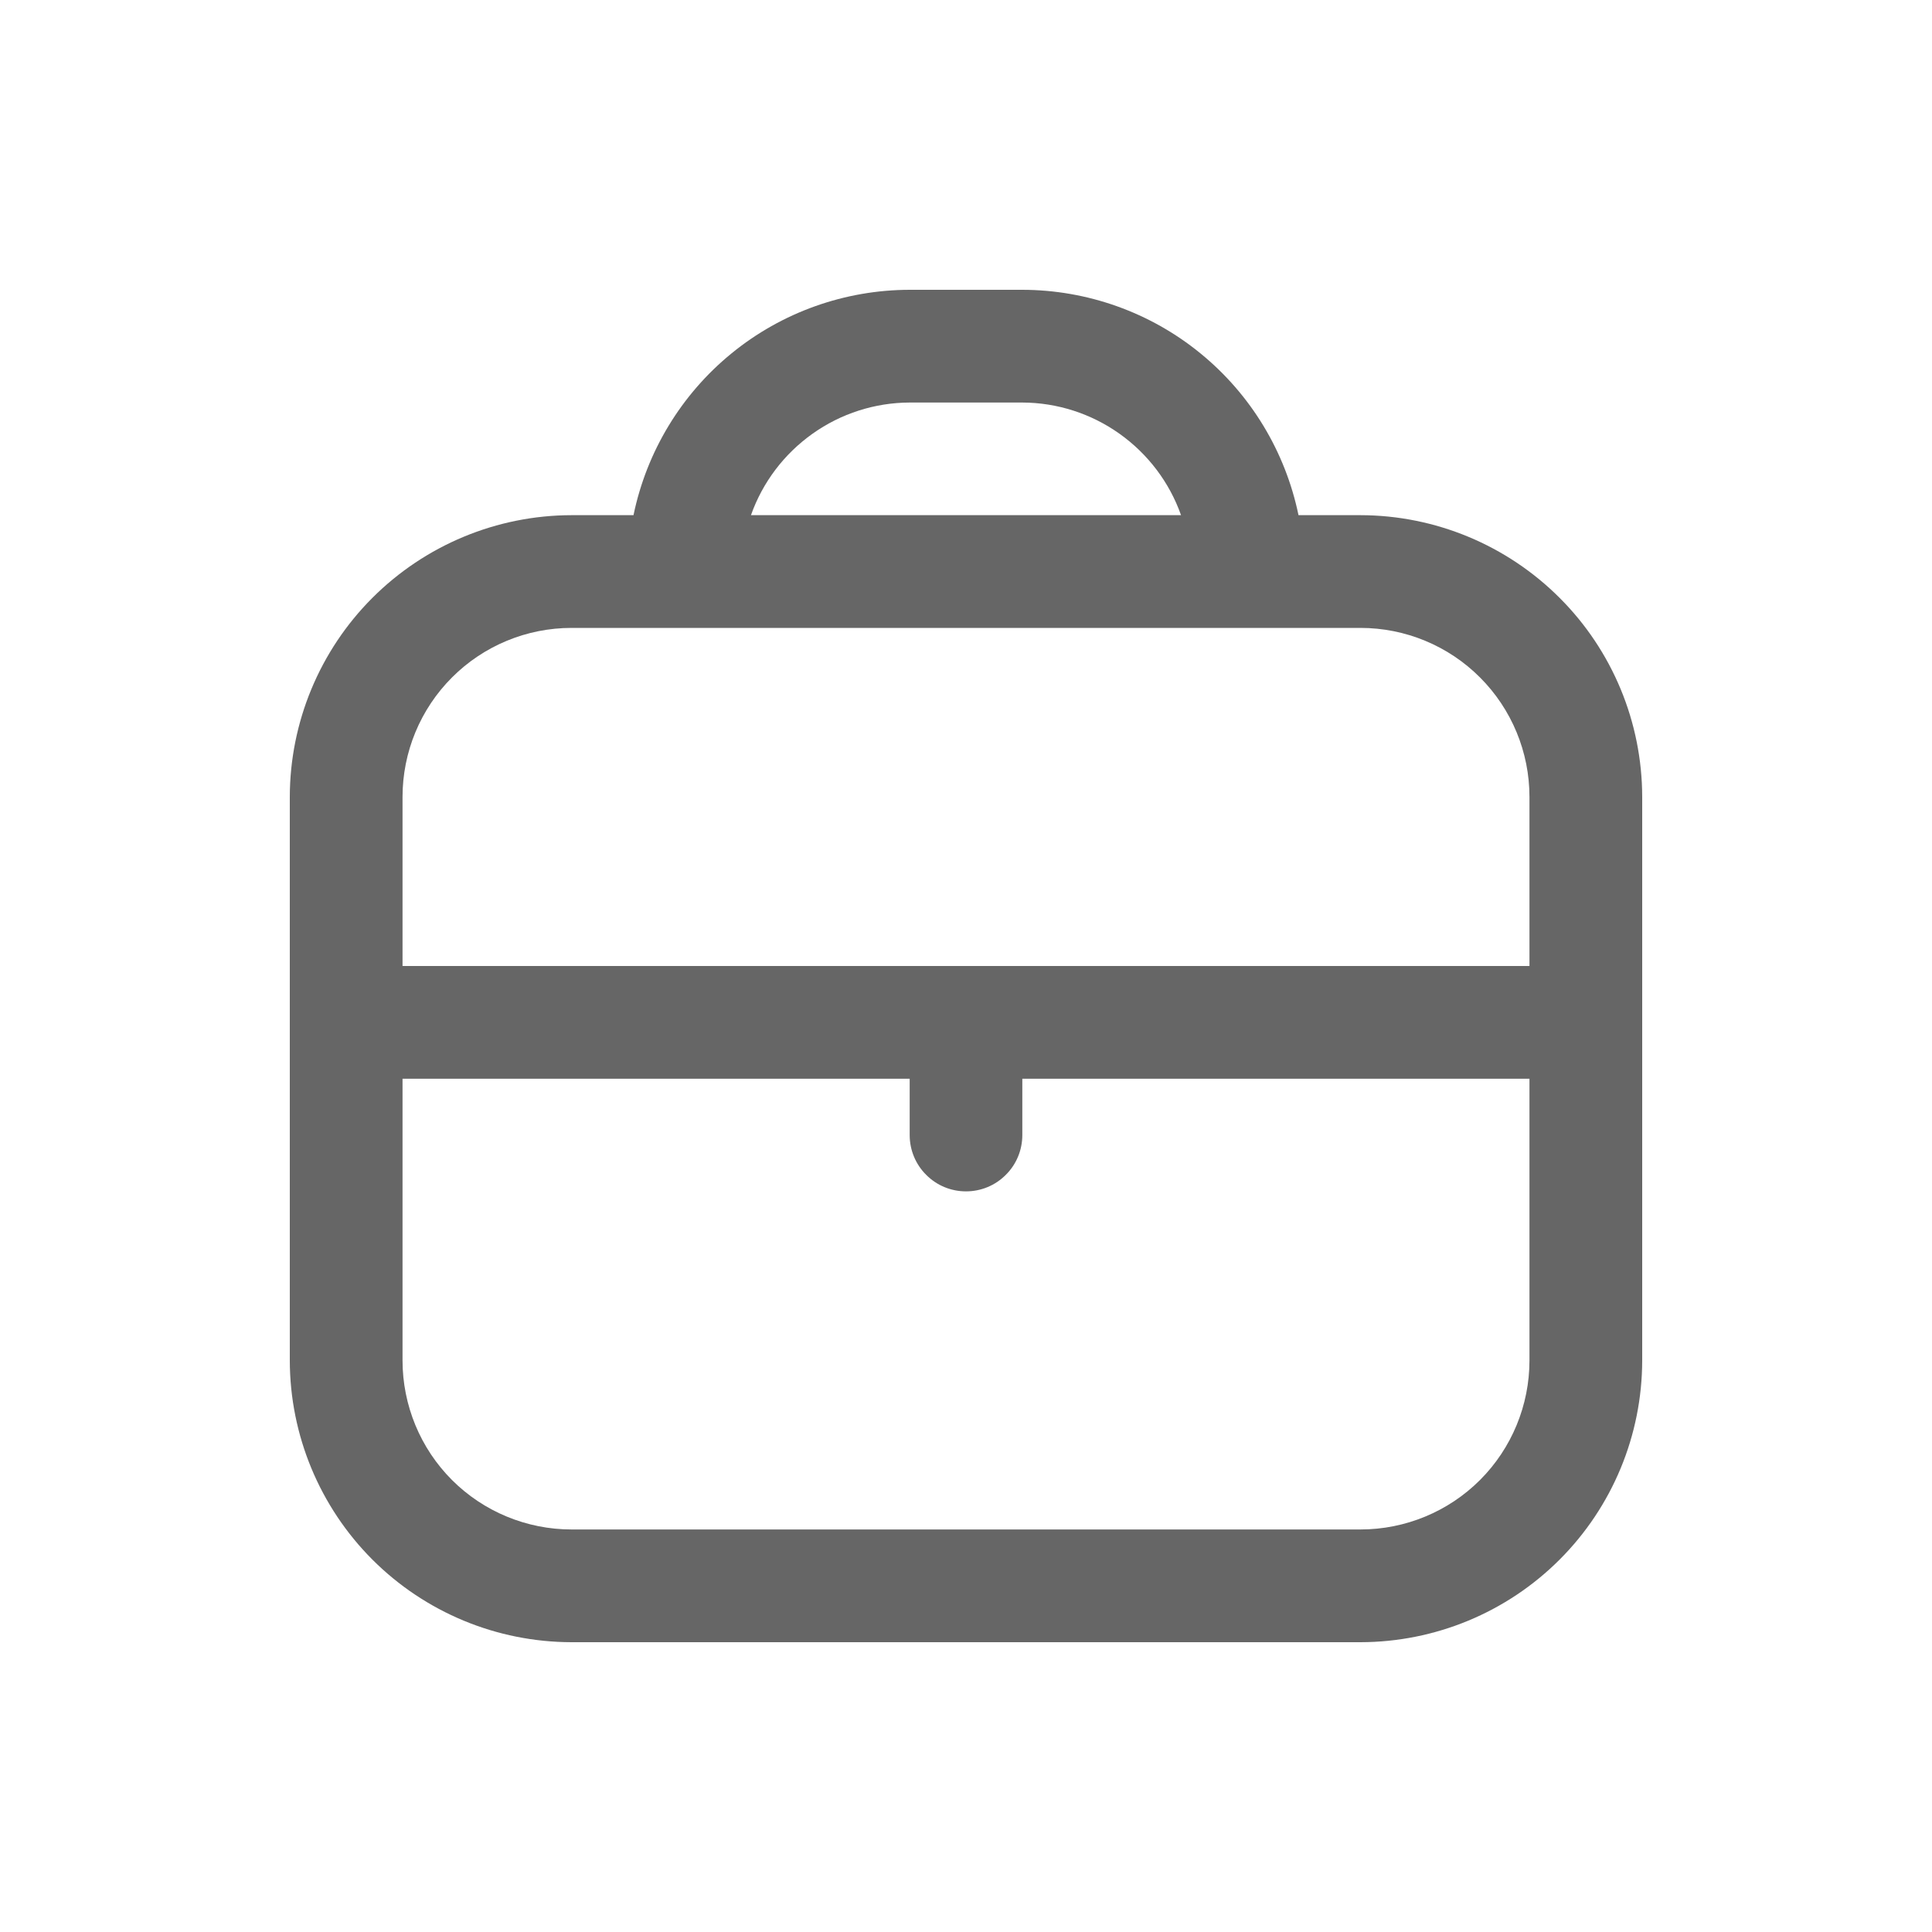 <svg width="20" height="20" viewBox="0 0 20 20" fill="none" xmlns="http://www.w3.org/2000/svg">
<path d="M14.083 5.333H13.442C13.306 4.675 12.948 4.083 12.427 3.658C11.907 3.233 11.255 3.001 10.583 3L9.417 3C8.745 3.001 8.093 3.233 7.573 3.658C7.052 4.083 6.694 4.675 6.558 5.333H5.917C5.143 5.334 4.402 5.642 3.855 6.189C3.309 6.735 3.001 7.477 3 8.25L3 14.083C3.001 14.857 3.309 15.598 3.855 16.145C4.402 16.692 5.143 16.999 5.917 17H14.083C14.857 16.999 15.598 16.692 16.145 16.145C16.692 15.598 16.999 14.857 17 14.083V8.25C16.999 7.477 16.692 6.735 16.145 6.189C15.598 5.642 14.857 5.334 14.083 5.333ZM9.417 4.167H10.583C10.944 4.168 11.295 4.281 11.589 4.49C11.883 4.699 12.106 4.993 12.226 5.333H7.774C7.894 4.993 8.117 4.699 8.411 4.49C8.705 4.281 9.056 4.168 9.417 4.167ZM5.917 6.5H14.083C14.547 6.5 14.993 6.684 15.321 7.013C15.649 7.341 15.833 7.786 15.833 8.25V10H4.167V8.25C4.167 7.786 4.351 7.341 4.679 7.013C5.007 6.684 5.453 6.5 5.917 6.5ZM14.083 15.833H5.917C5.453 15.833 5.007 15.649 4.679 15.321C4.351 14.993 4.167 14.547 4.167 14.083V11.167H9.417V11.75C9.417 11.905 9.478 12.053 9.588 12.162C9.697 12.272 9.845 12.333 10 12.333C10.155 12.333 10.303 12.272 10.412 12.162C10.522 12.053 10.583 11.905 10.583 11.75V11.167H15.833V14.083C15.833 14.547 15.649 14.993 15.321 15.321C14.993 15.649 14.547 15.833 14.083 15.833Z" fill="#666666"/>
</svg>
